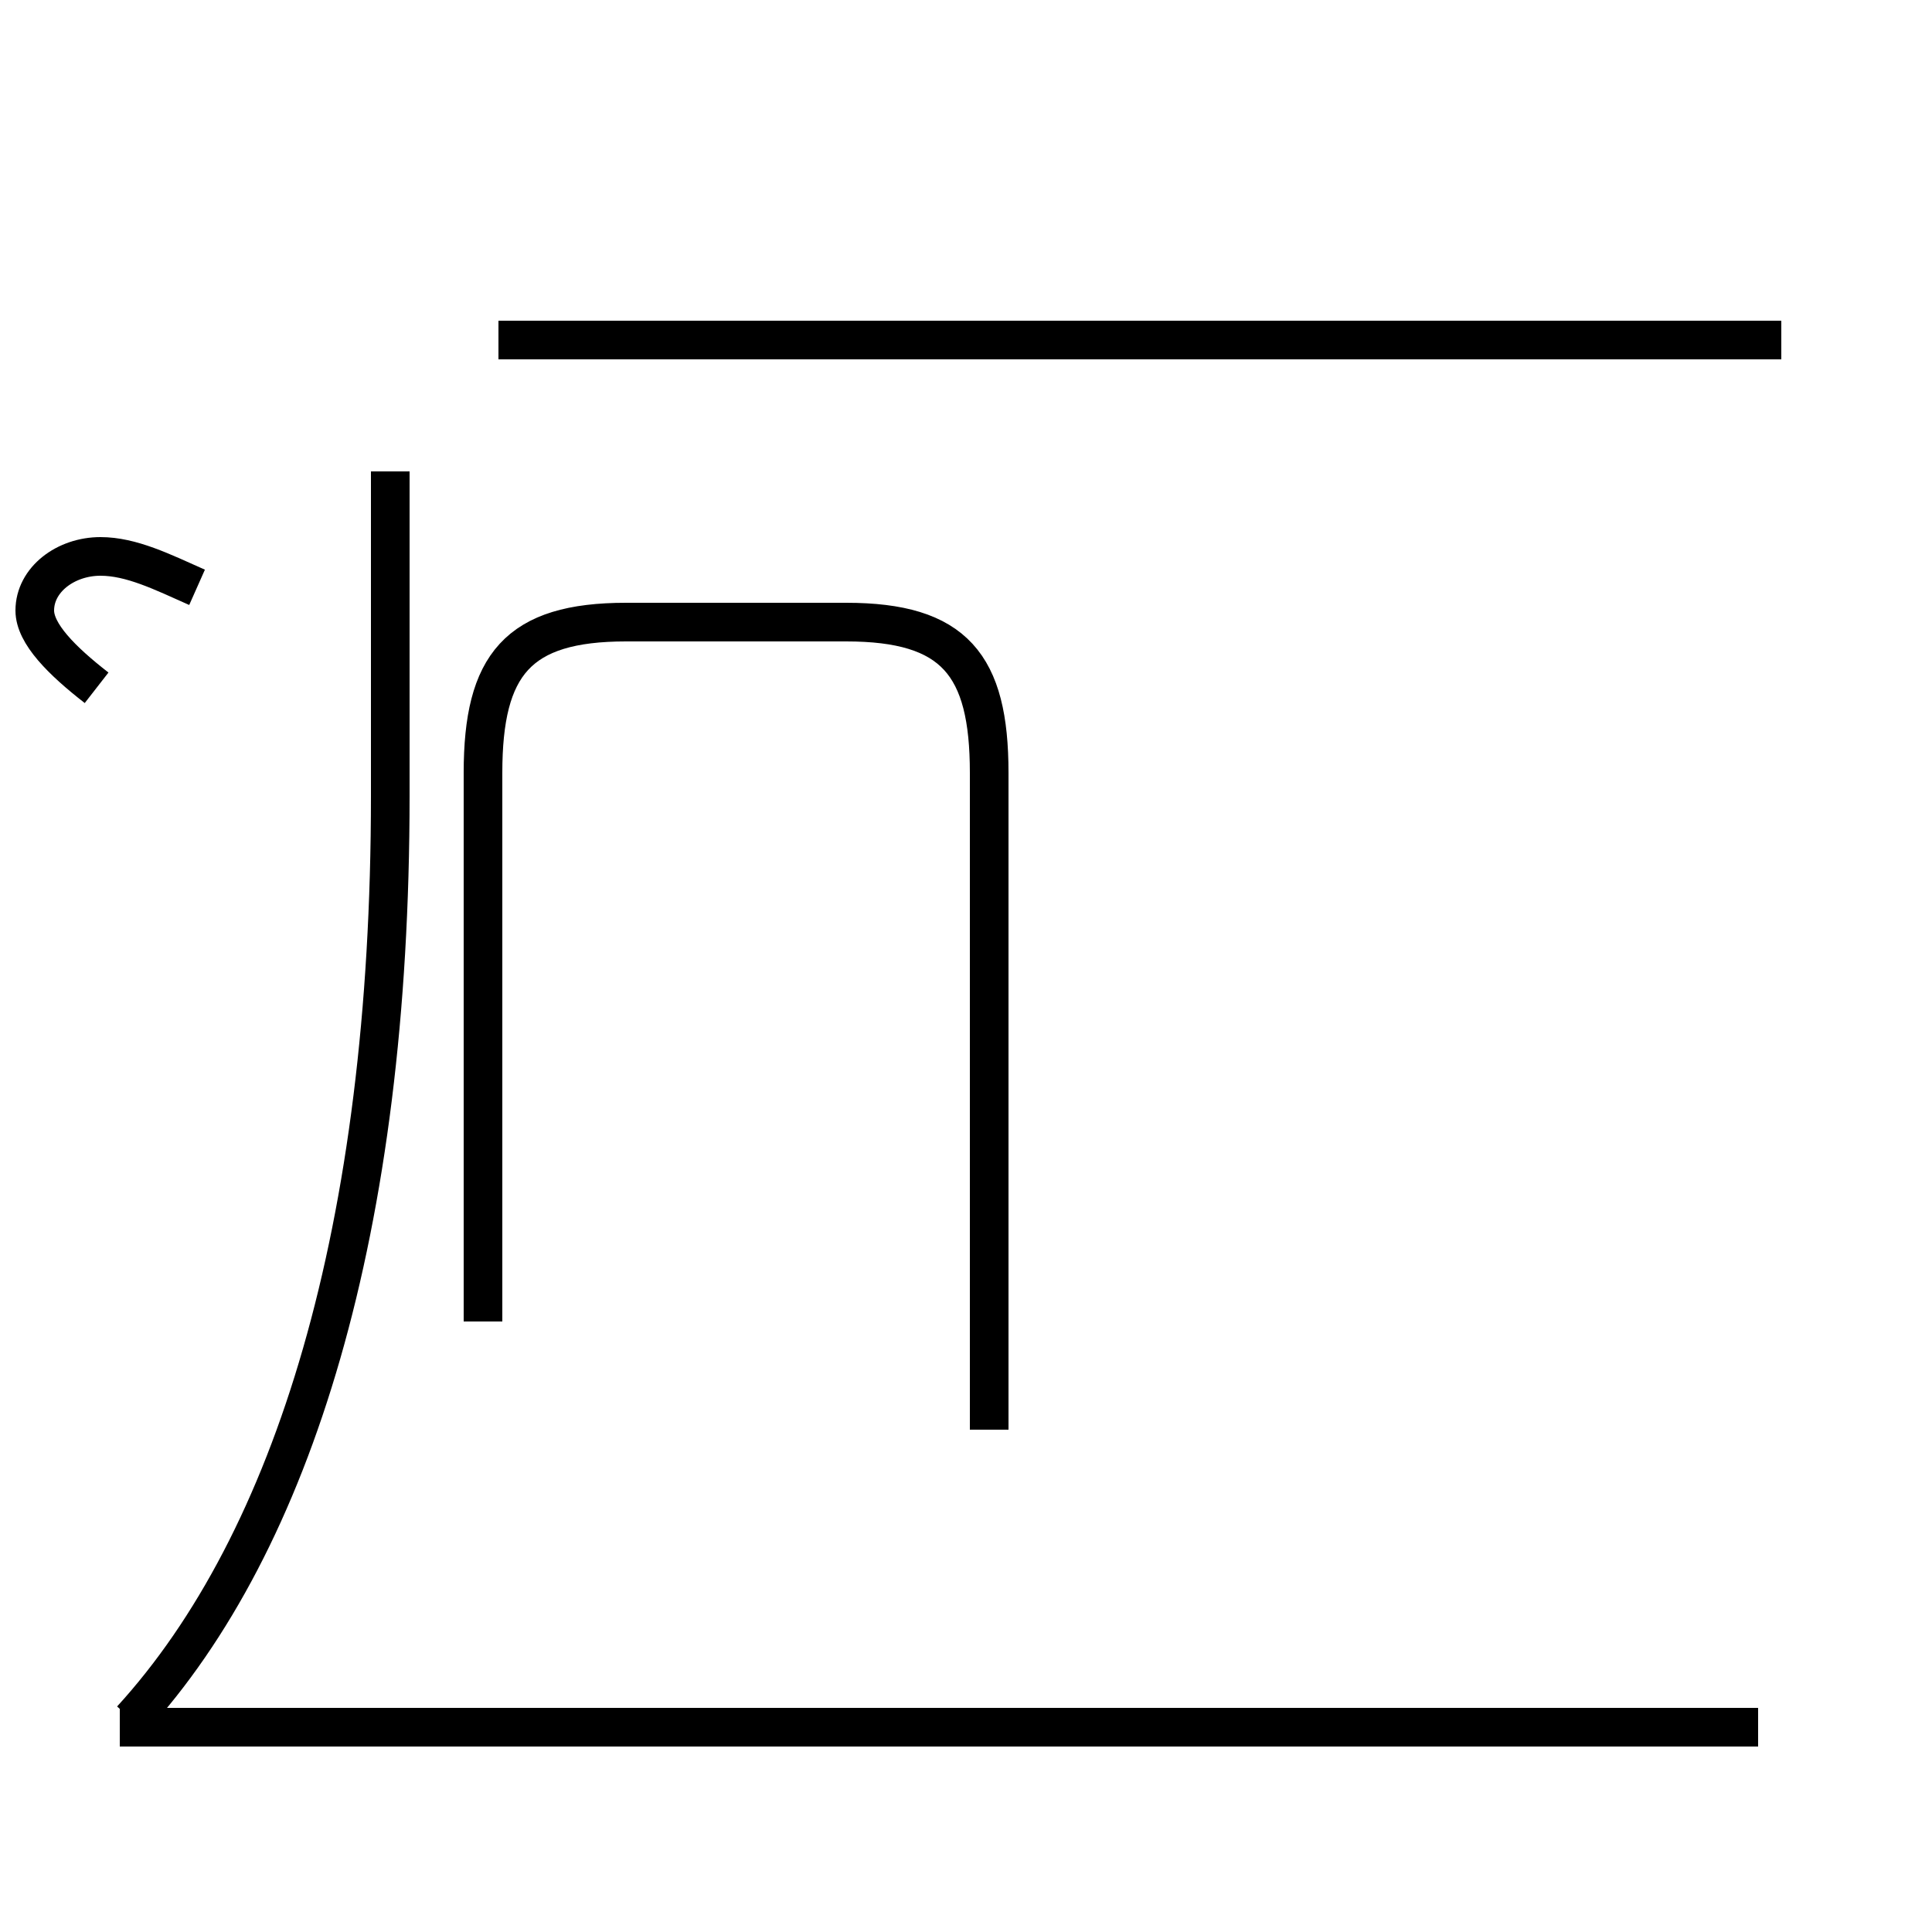 <?xml version='1.0' encoding='utf8'?>
<svg viewBox="0.0 -44.0 50.0 50.0" version="1.1" xmlns="http://www.w3.org/2000/svg">
<rect x="0.0" y="-44.0" width="50.0" height="50.0" fill="#808080" stroke="none"/>
<rect x="-1000" y="-1000" width="2000" height="2000" stroke="white" fill="white"/>
<g style="fill:none; stroke:#000000;  stroke-width:1">
<path d="M 25.6 7.0 L 25.6 24.0 C 25.6 26.8 24.7 27.9 21.9 27.9 L 16.2 27.9 C 13.4 27.9 12.5 26.8 12.5 24.0 L 12.5 9.8 M 36.1 35.2 L 12.9 35.2 M 46.1 35.2 L 16.2 35.2 M 3.4 -0.5 C 7.6 4.1 10.1 12.2 10.1 23.4 L 10.1 31.8 M 45.5 -0.7 L 3.1 -0.7 M 5.1 28.8 C 4.2 29.2 3.4 29.6 2.6 29.6 C 1.7 29.6 0.9 29.0 0.9 28.2 C 0.9 27.6 1.6 26.9 2.5 26.2 " transform="scale(1, -1)" />
</g>
</svg>